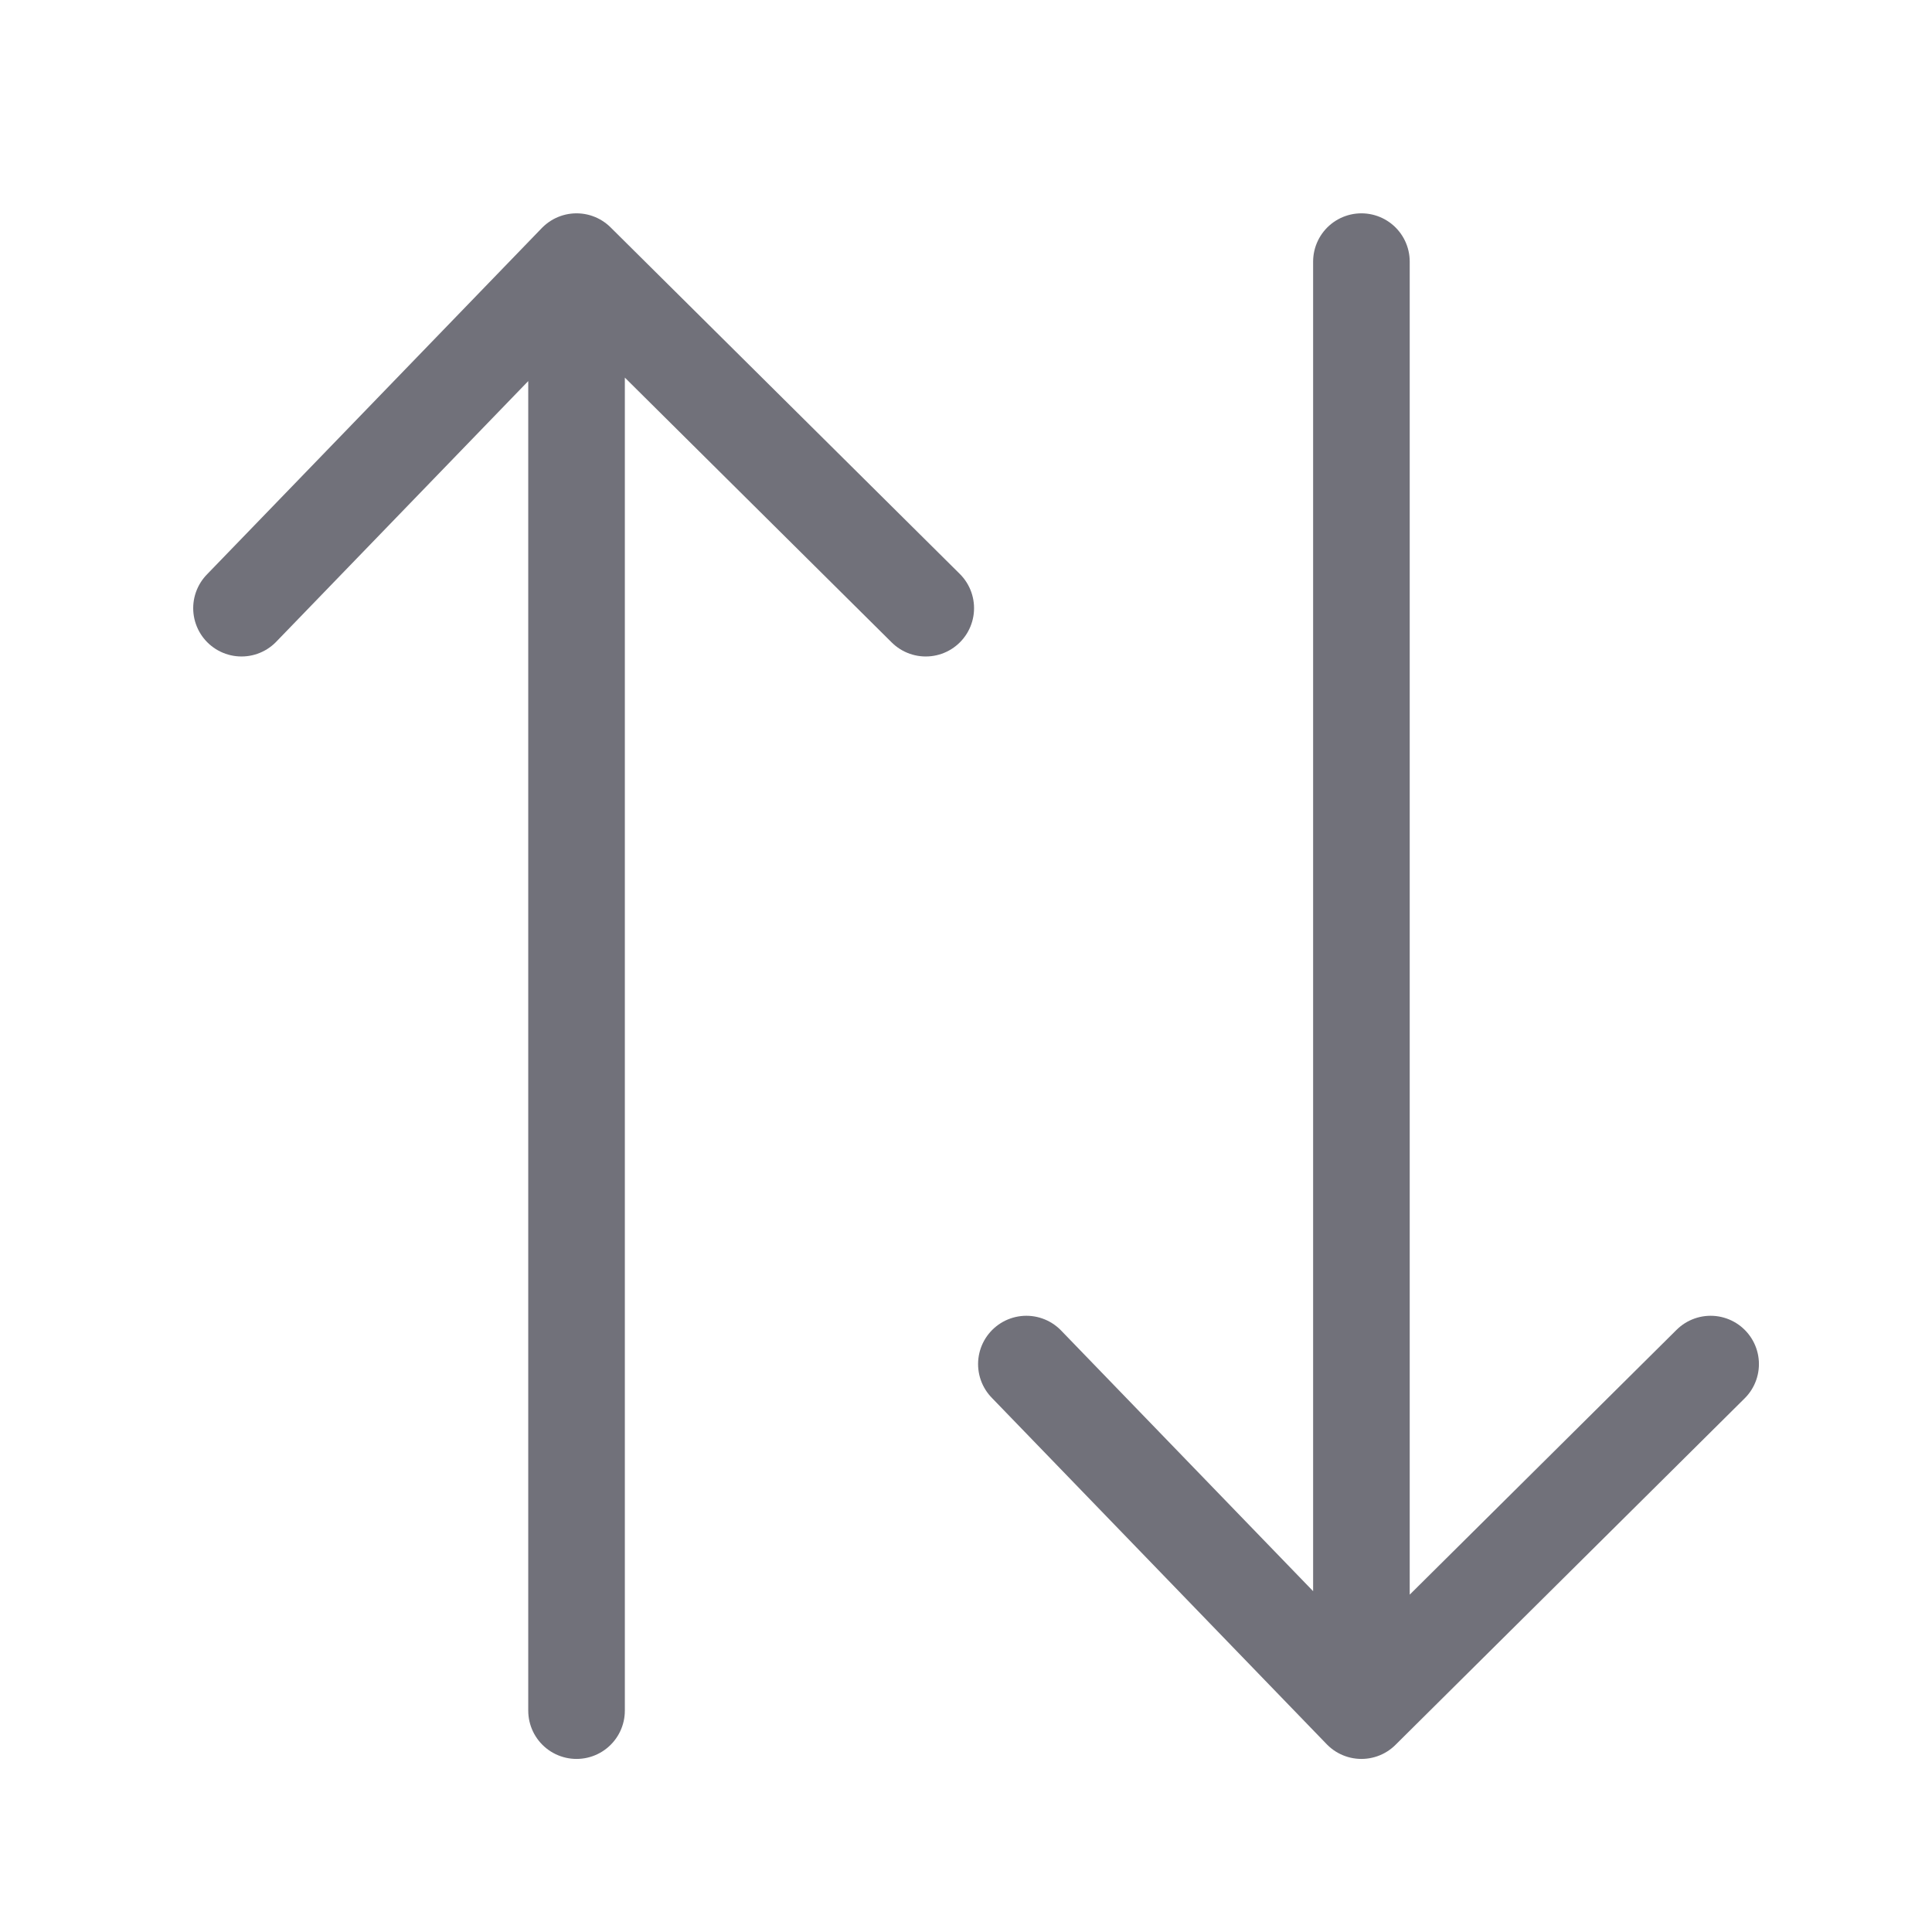 <svg width="24" height="24" viewBox="0 0 24 24" fill="none" xmlns="http://www.w3.org/2000/svg">
<path d="M21.25 16.945L16.912 21.25M16.912 21.25L12.75 16.945M16.912 21.25L16.912 12.75L16.912 3.25" stroke="#71717A" stroke-width="1.2" stroke-linecap="round" stroke-linejoin="round"/>
<path d="M11.5 7.555L7.162 3.25M7.162 3.25L3 7.555M7.162 3.25L7.162 11.75L7.162 21.25" stroke="#71717A" stroke-width="1.2" stroke-linecap="round" stroke-linejoin="round"/>
</svg>
